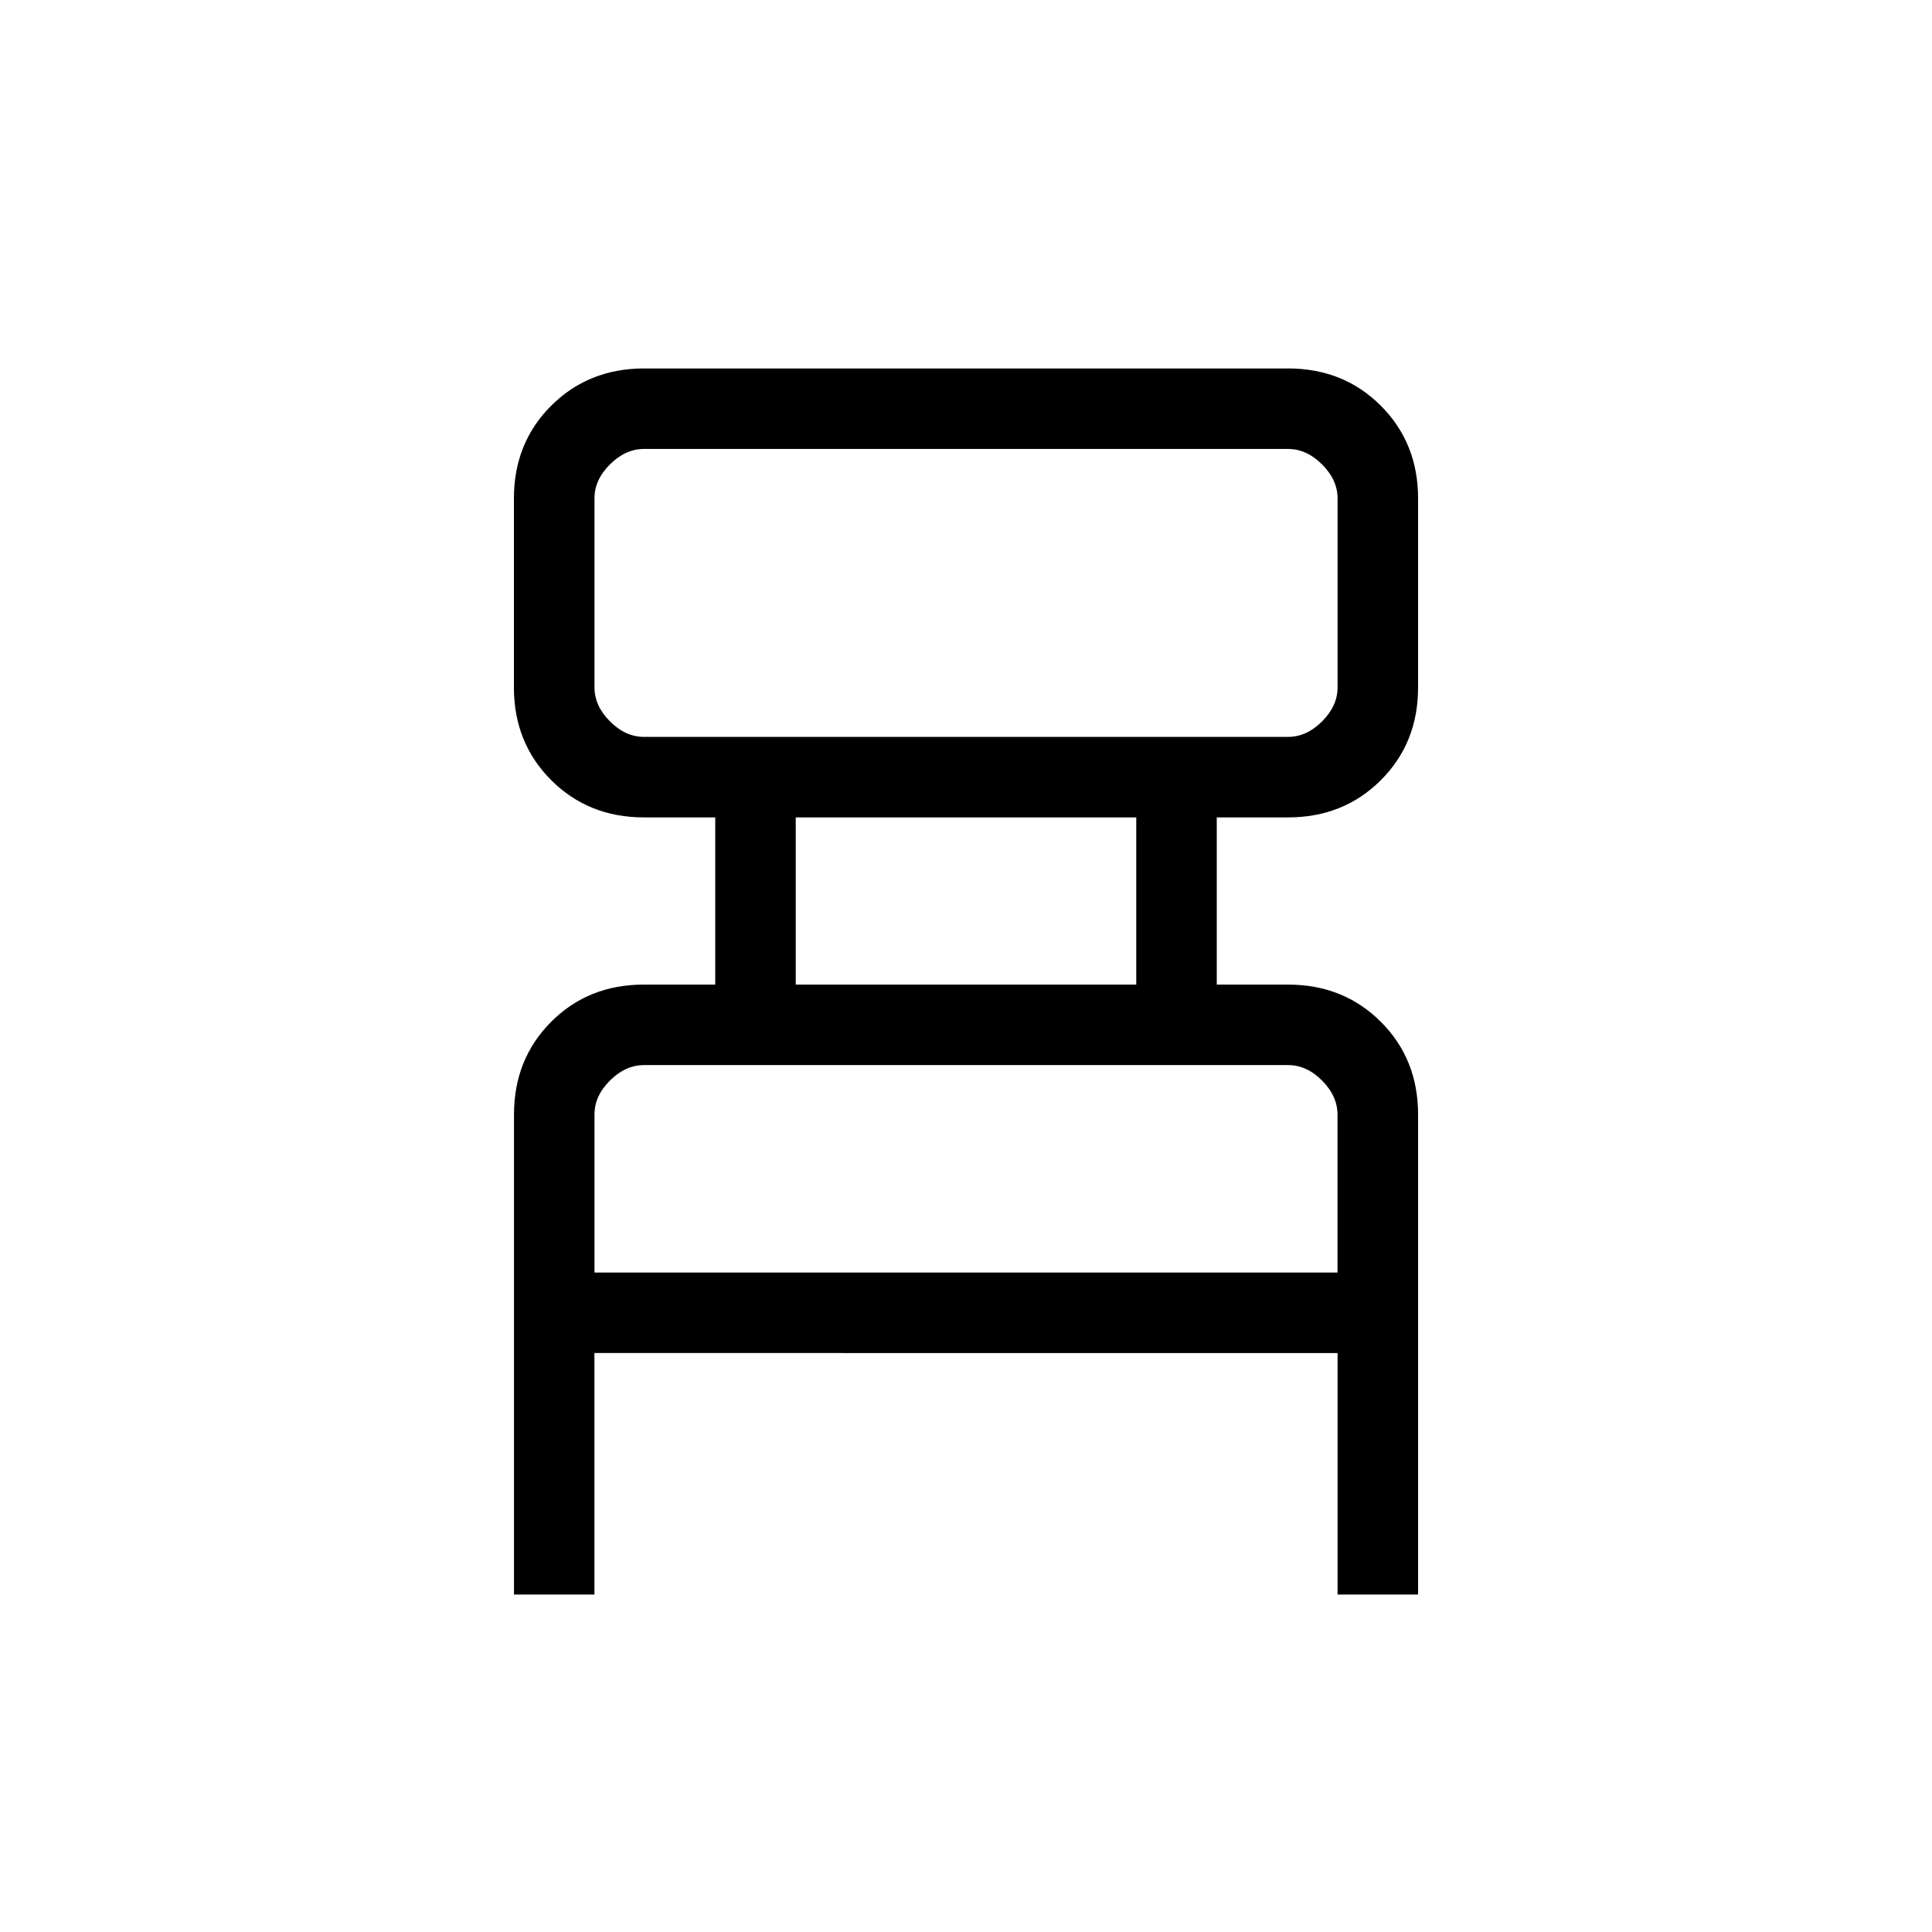 <svg xmlns="http://www.w3.org/2000/svg" width="3em" height="3em" viewBox="0 0 24 24"><path fill="currentColor" d="M6.385 19.808v-5.962q0-.69.462-1.153T8 12.231h.885v-2.077H8q-.69 0-1.153-.463T6.384 8.54V6.192q0-.69.463-1.152T8 4.577h8q.69 0 1.153.463t.463 1.152V8.54q0 .69-.463 1.152T16 10.154h-.885v2.077H16q.69 0 1.153.462t.463 1.153v5.962h-1v-3H7.384v3zM8 9.154h8q.23 0 .423-.192q.193-.193.193-.423V6.192q0-.23-.193-.423q-.192-.192-.423-.192H8q-.23 0-.423.192t-.192.423v2.346q0 .231.192.423q.192.193.423.193m1.885 3.077h4.23v-2.077h-4.23zm-2.5 3.577h9.23v-1.962q0-.23-.192-.423T16 13.231H8q-.23 0-.423.192t-.192.423zm0-6.654V5.577zm0 6.654V13.23z"/></svg>